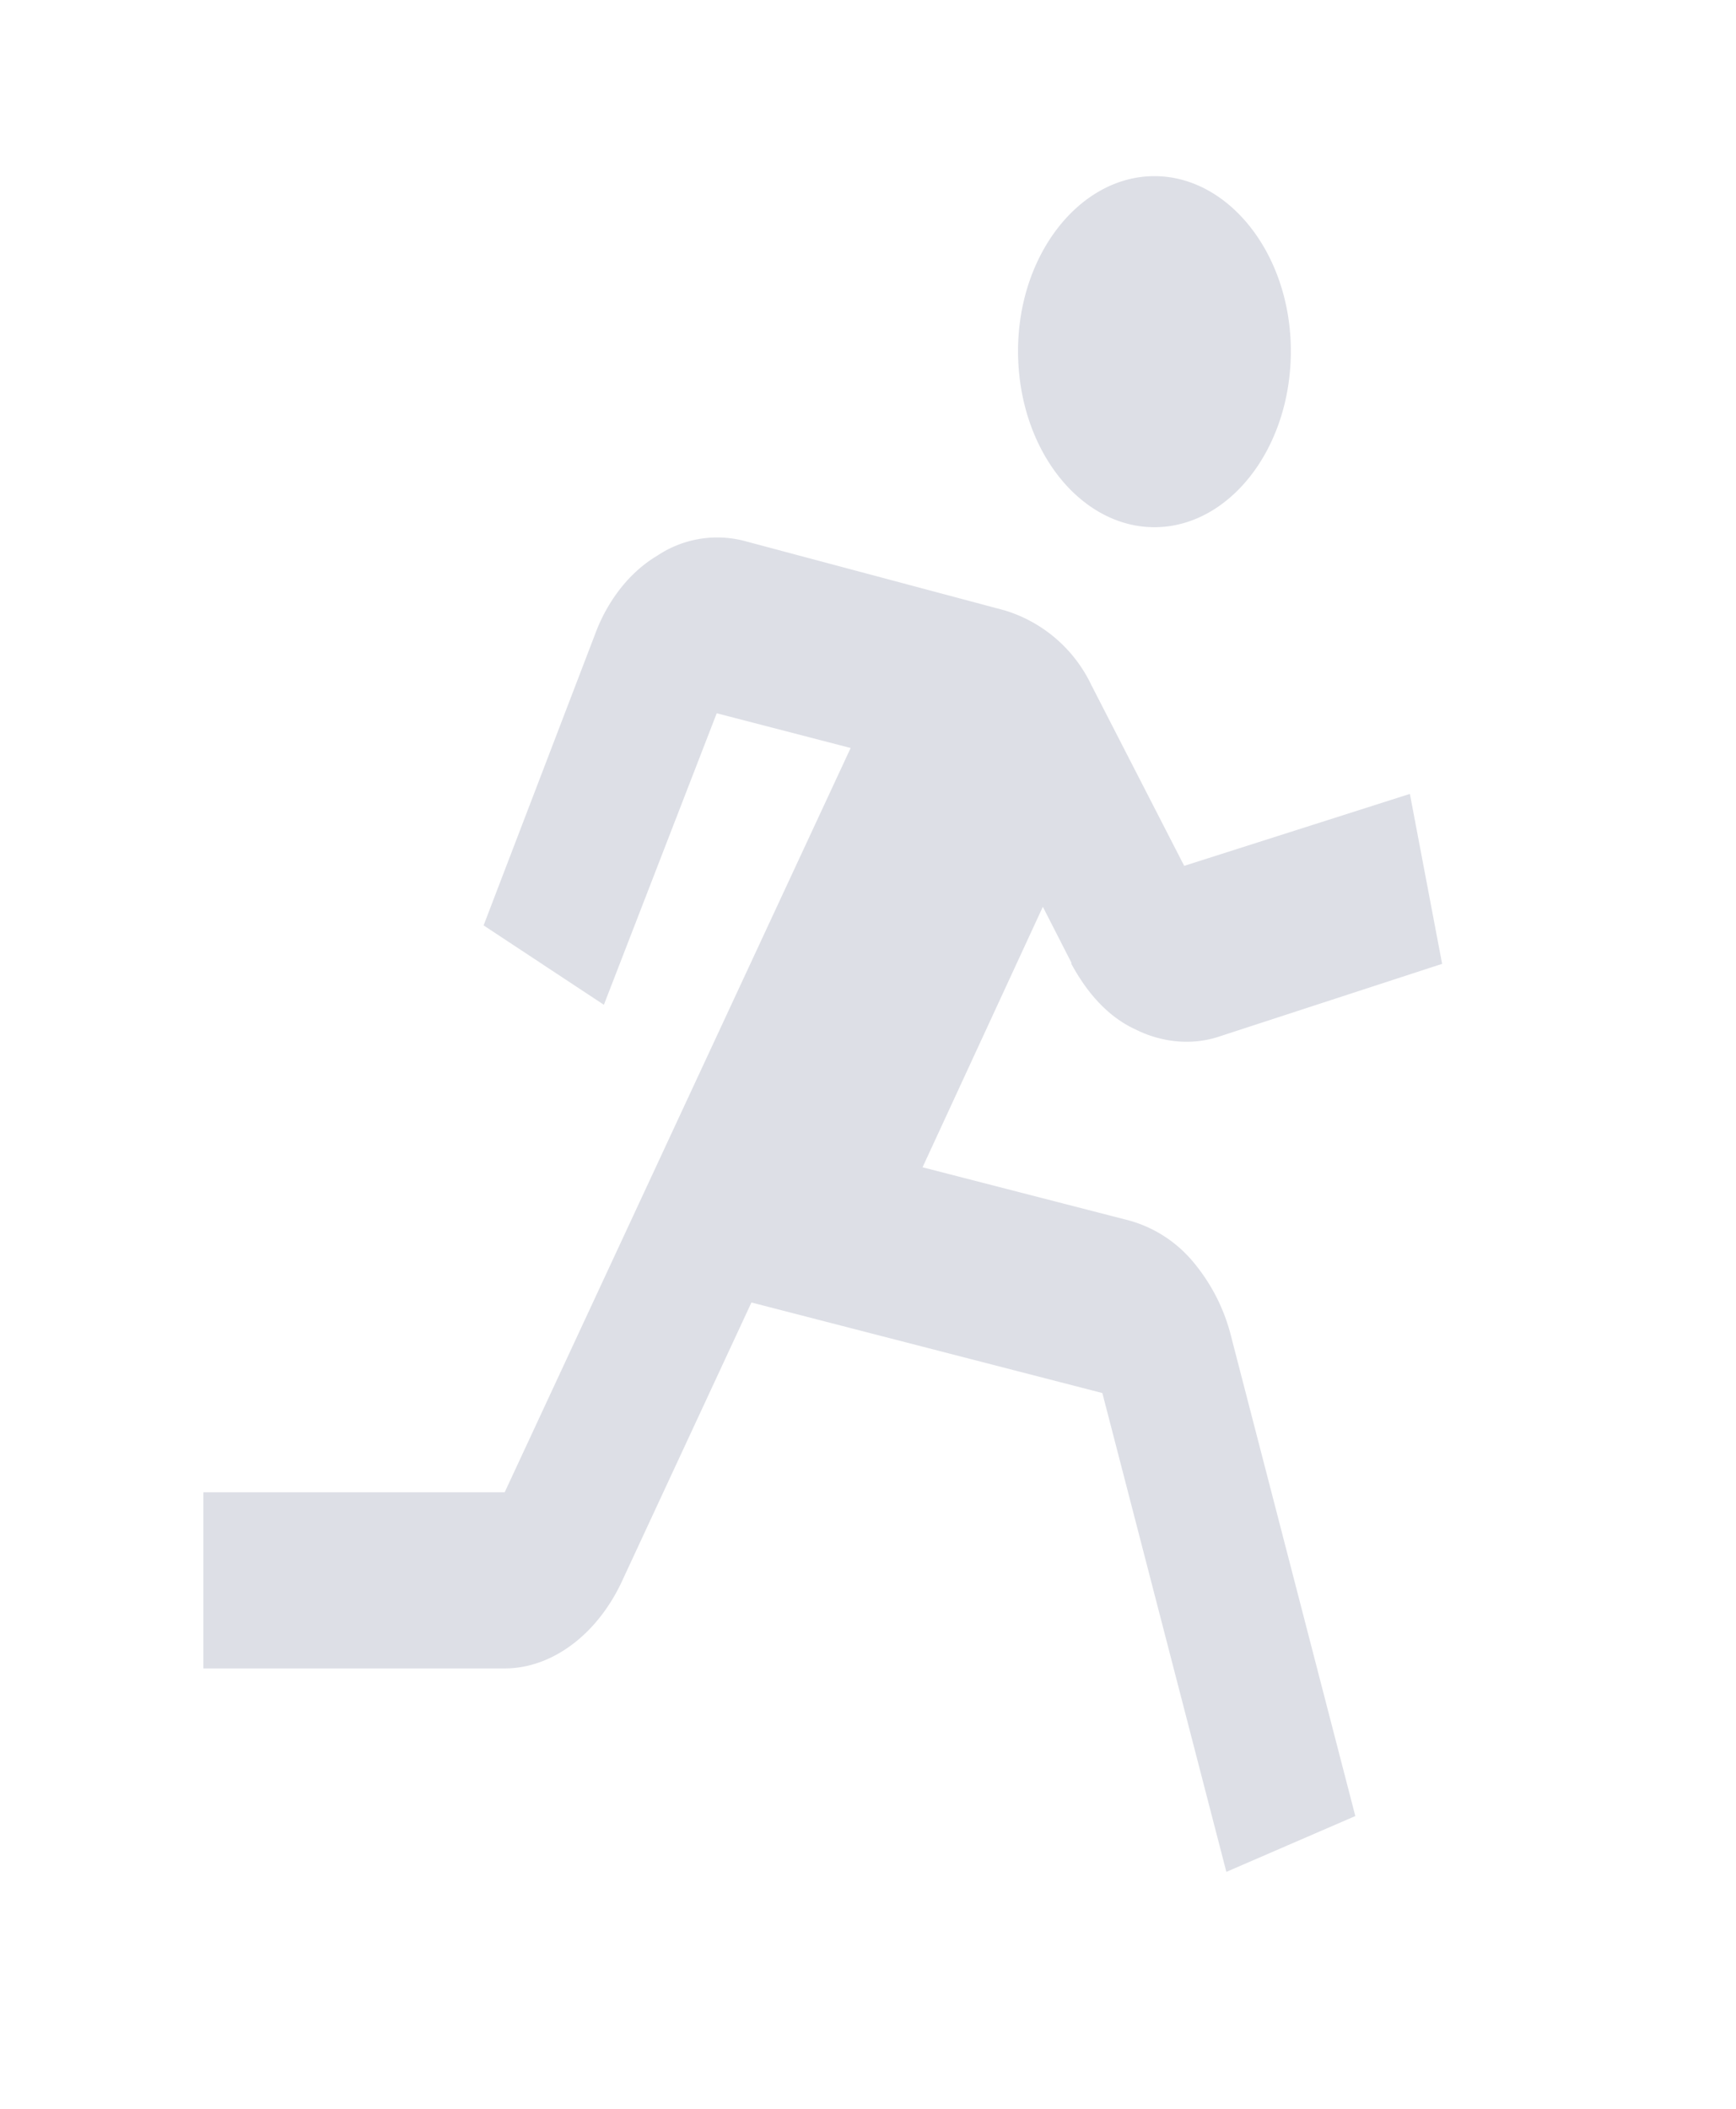 <svg width="14" height="17" fill="none" xmlns="http://www.w3.org/2000/svg"><path opacity=".15" d="M9.31 4.25c.6 0 1.1-.63 1.1-1.42 0-.78-.5-1.41-1.1-1.41-.6 0-1.1.63-1.1 1.41 0 .79.5 1.42 1.1 1.42ZM8.64 7.77c.13.24.3.43.52.53.2.1.44.13.66.06l1.81-.59-.26-1.37-1.82.58-.75-1.46a1.14 1.14 0 0 0-.7-.6L6 4.36a.87.87 0 0 0-.7.12c-.22.13-.4.36-.5.63l-.9 2.35.97.64.91-2.35 1.08.28-2.79 6H1.64v1.42h2.43c.38 0 .74-.27.94-.69l1.05-2.26 2.83.73 1 3.86 1.04-.45-1-3.86a1.5 1.5 0 0 0-.31-.61 1.03 1.03 0 0 0-.51-.33l-1.67-.43.97-2.1.23.45Z" fill="#1D2E5B"/></svg>
